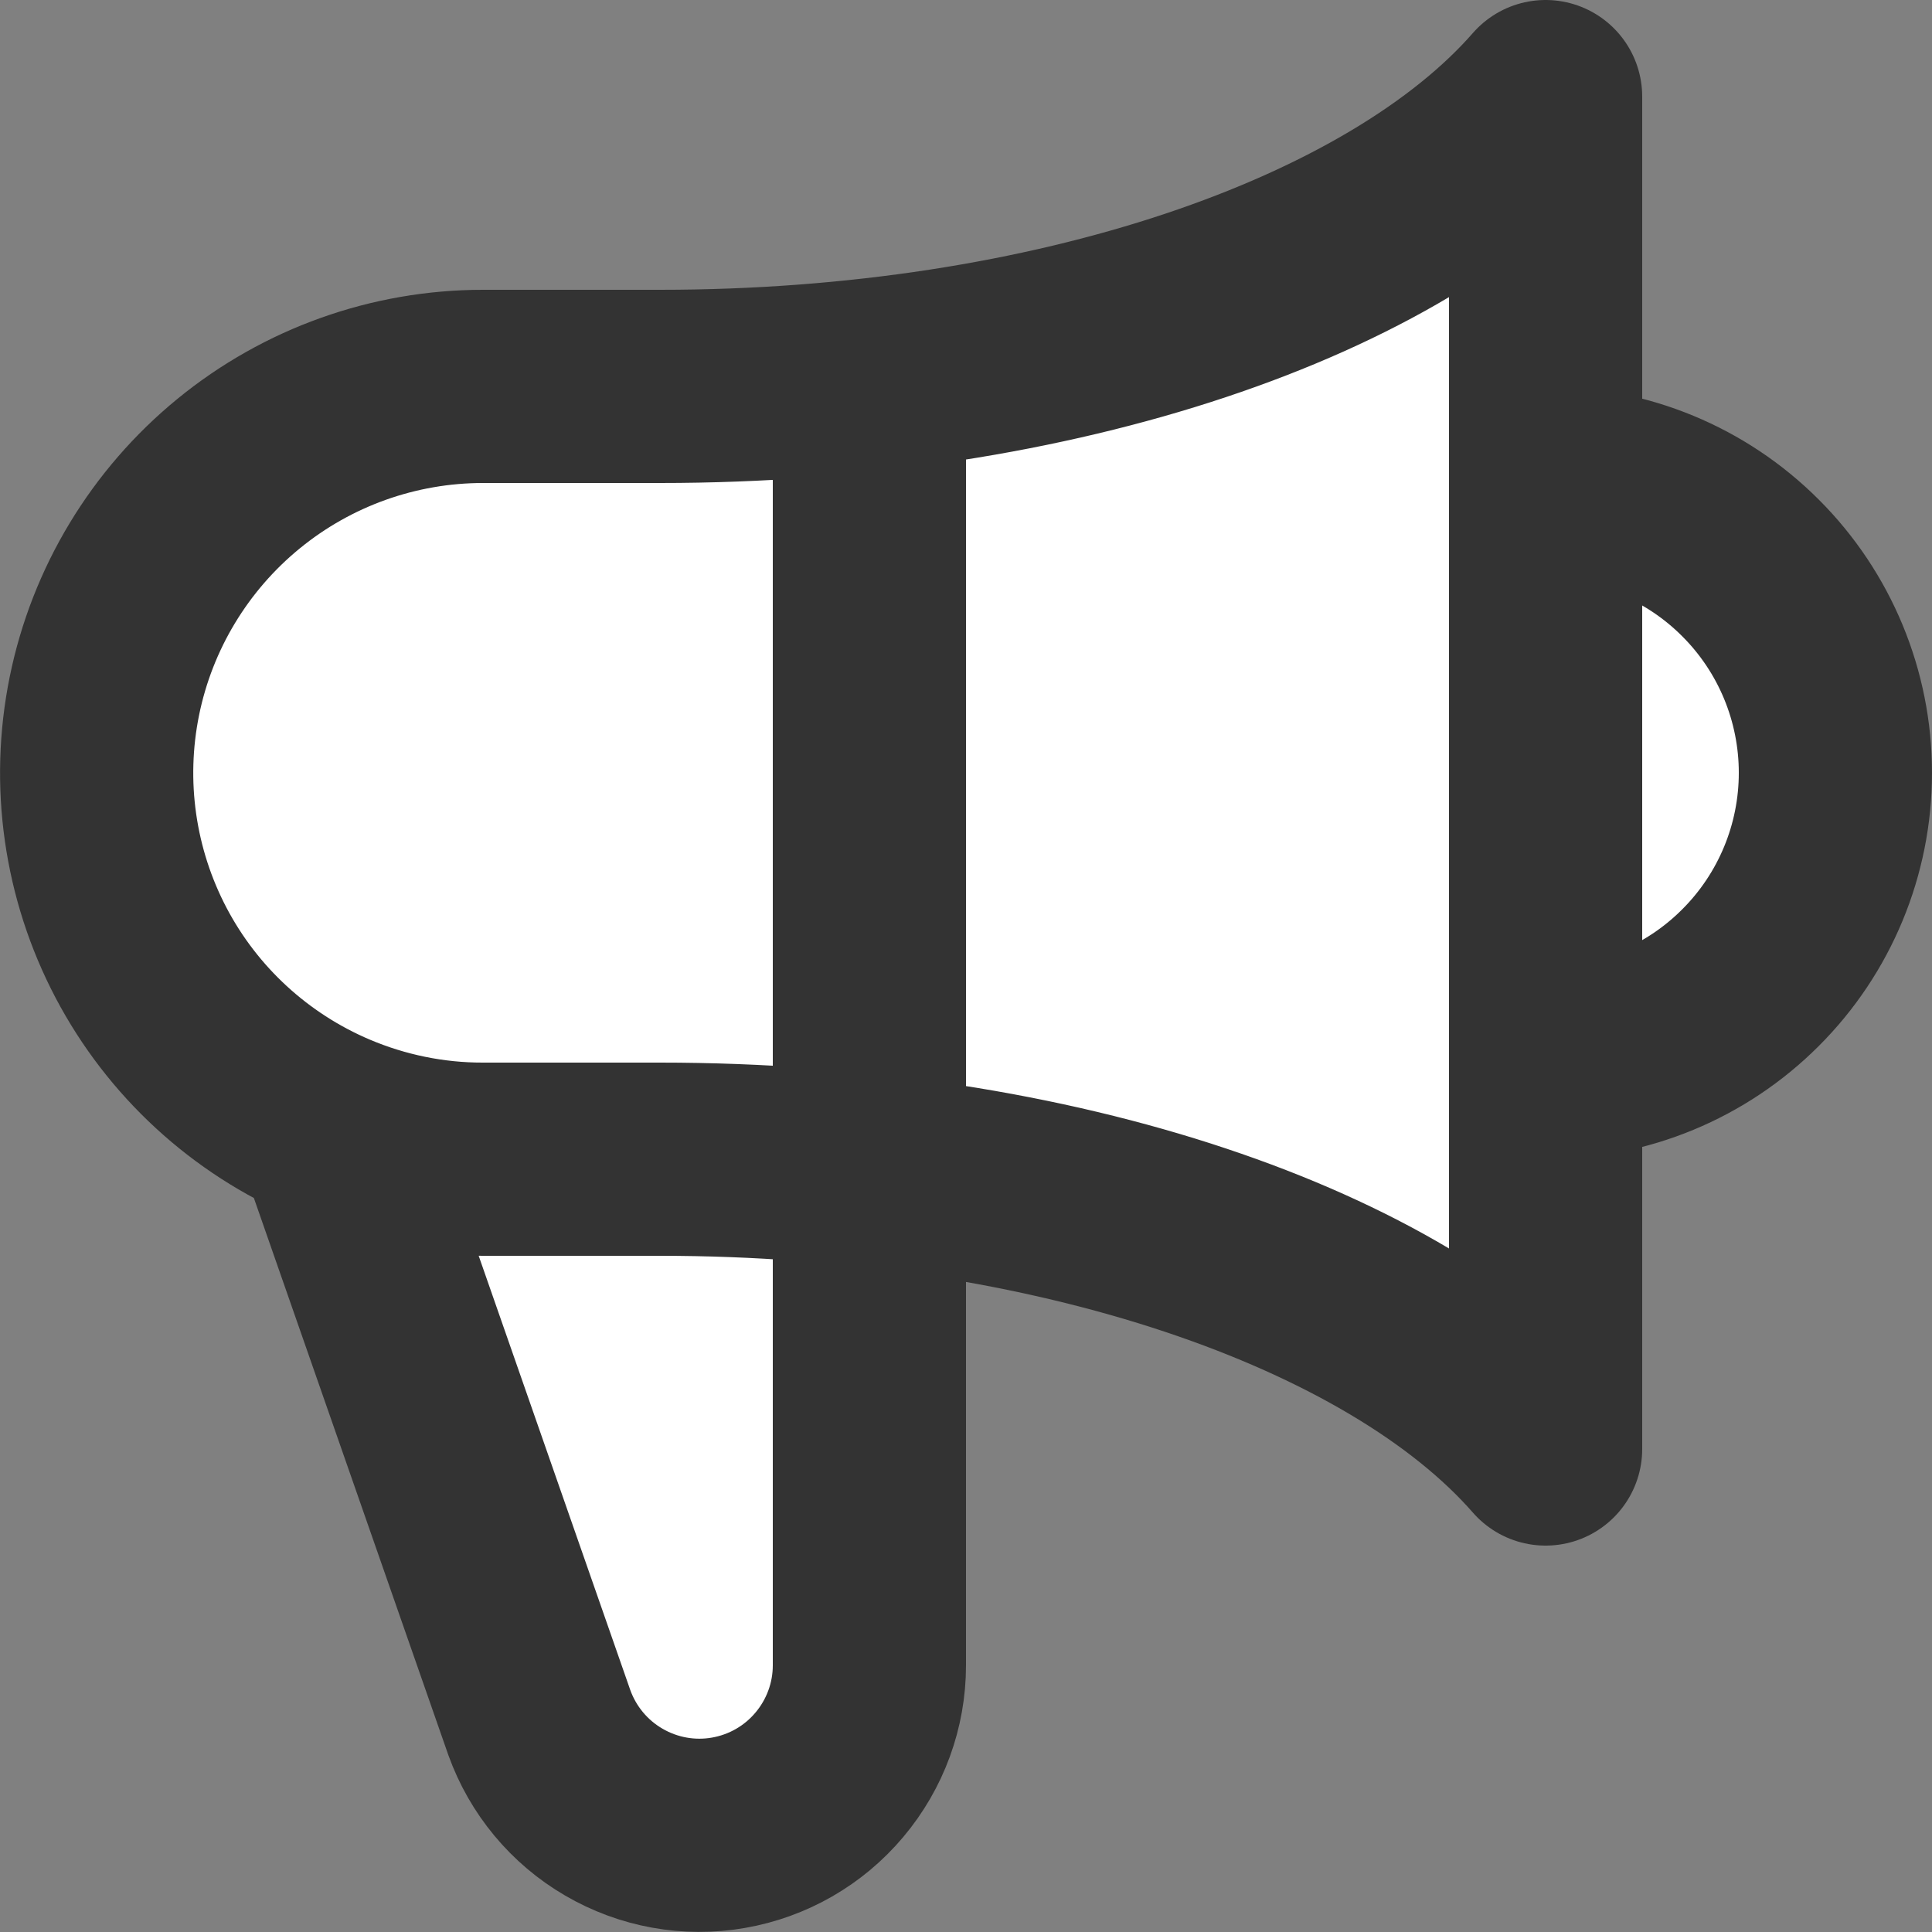 <svg width="20" height="20" viewBox="0 0 20 20" fill="none" xmlns="http://www.w3.org/2000/svg">
<rect x="0" y="0" width="20" height="20" fill="#808080" stroke="none"/>
<path d="M9 12.118V17.24C9 17.654 8.853 18.055 8.586 18.372C8.319 18.69 7.949 18.902 7.54 18.973C7.132 19.044 6.712 18.968 6.354 18.759C5.996 18.551 5.723 18.222 5.583 17.832L3.436 11.682C2.587 11.321 1.889 10.679 1.46 9.863C1.031 9.046 0.897 8.107 1.081 7.203C1.265 6.299 1.756 5.487 2.47 4.903C3.184 4.319 4.078 4 5 4H6.832C7.576 4 8.302 3.959 9 3.882C12.147 3.534 14.737 2.445 16 1V5C16.796 5 17.559 5.316 18.121 5.879C18.684 6.441 19 7.204 19 8C19 8.796 18.684 9.559 18.121 10.121C17.559 10.684 16.796 11 16 11V15C14.737 13.555 12.147 12.466 9 12.118Z" fill="white"/>
<path d="M9 3.882V17.24C9 17.654 8.853 18.055 8.586 18.372C8.319 18.69 7.949 18.902 7.54 18.973C7.132 19.044 6.712 18.968 6.354 18.759C5.996 18.551 5.723 18.222 5.583 17.832L3.436 11.682M3.436 11.682C2.587 11.321 1.889 10.679 1.46 9.863C1.031 9.046 0.897 8.107 1.081 7.203C1.265 6.299 1.756 5.487 2.47 4.903C3.184 4.319 4.078 4 5 4H6.832C10.932 4 14.457 2.766 16 1V15C14.457 13.234 10.933 12 6.832 12H5C4.463 12.001 3.931 11.892 3.436 11.682ZM16 11C16.796 11 17.559 10.684 18.121 10.121C18.684 9.559 19 8.796 19 8C19 7.204 18.684 6.441 18.121 5.879C17.559 5.316 16.796 5 16 5V11Z" stroke="#333333" stroke-width="2" stroke-linecap="round" stroke-linejoin="round"/>
</svg>
